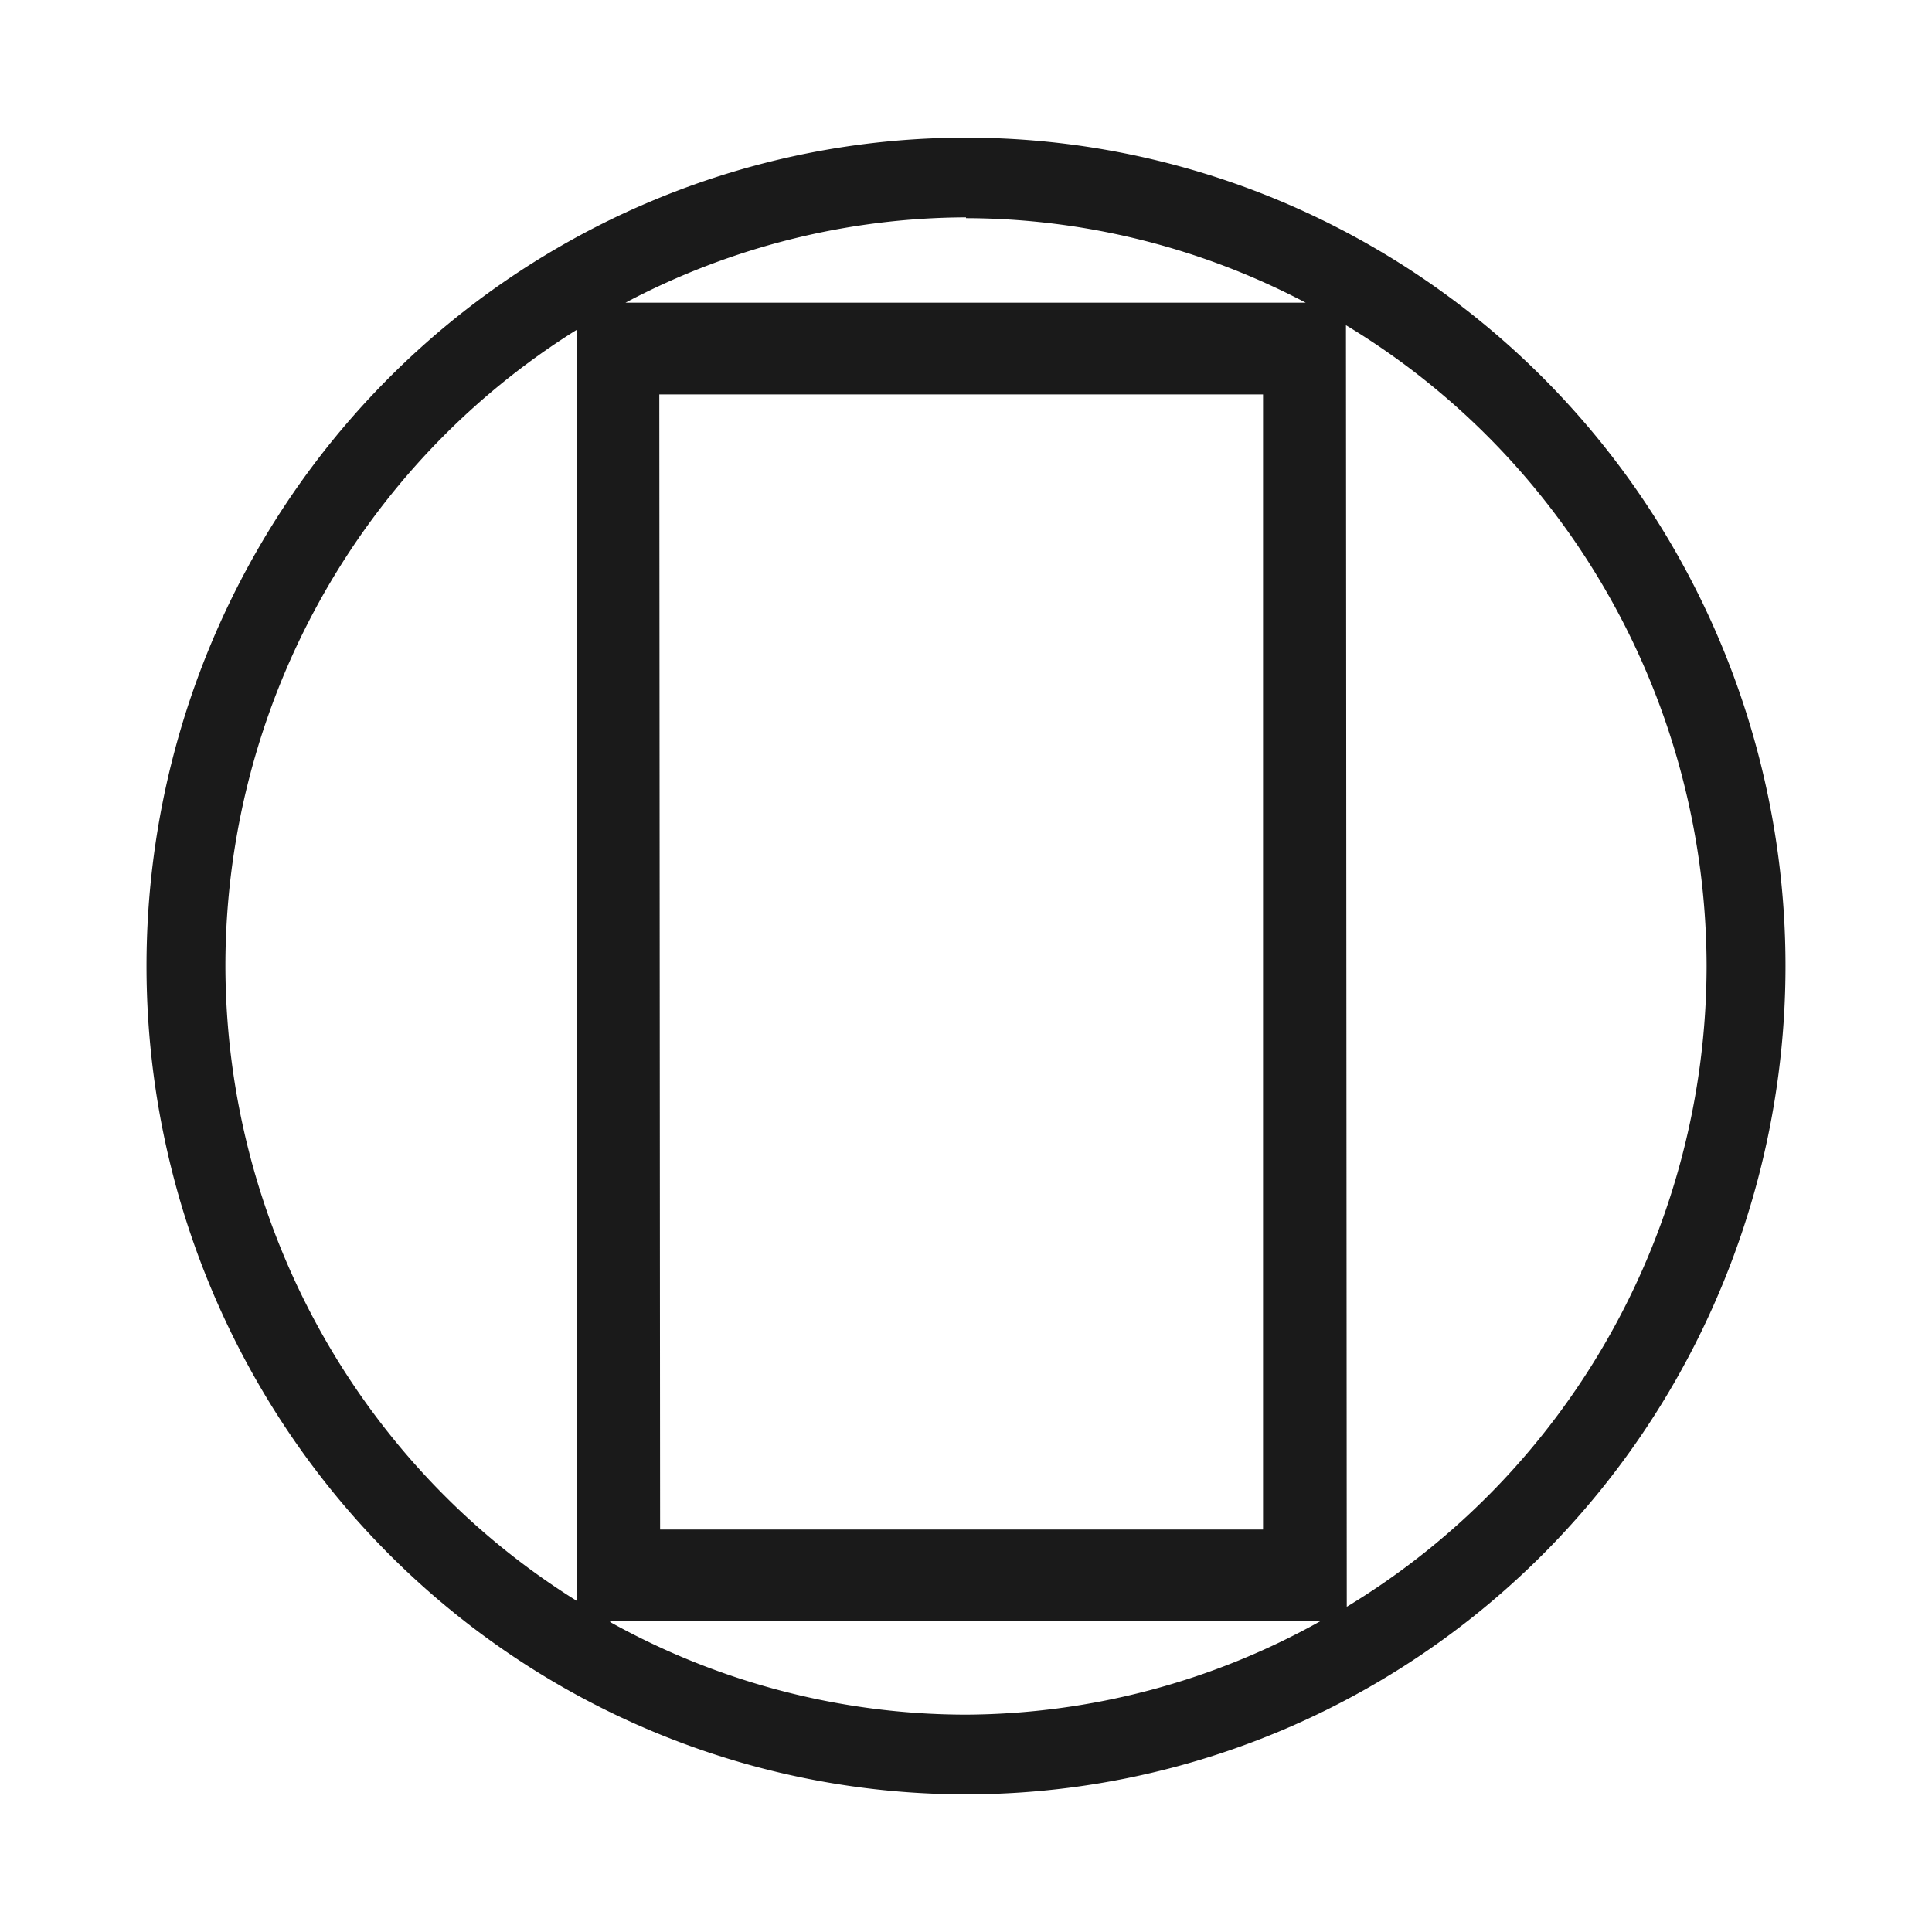 <svg xmlns="http://www.w3.org/2000/svg" width="24" height="24"><path d="M12 1.71A10.18 10.29 0 0 0 1.82 12 10.18 10.29 0 0 0 12 22.29 10.18 10.29 0 0 0 22.18 12 10.18 10.29 0 0 0 12 1.71zm0 1a9.19 9.29 0 0 1 4.22 1.05H7.77A9.19 9.29 0 0 1 12 2.7zm4.72 1.33A9.19 9.29 0 0 1 21.2 12a9.19 9.29 0 0 1-4.47 7.96zm-9.55.07v15.78A9.19 9.29 0 0 1 2.8 12a9.19 9.29 0 0 1 4.36-7.9zm1.02.79h7.5V19H8.2zm-.61 15.24h8.82A9.19 9.29 0 0 1 12 21.3a9.19 9.29 0 0 1-4.42-1.15z" fill="#1a1a1a" paint-order="markers fill stroke"/></svg>